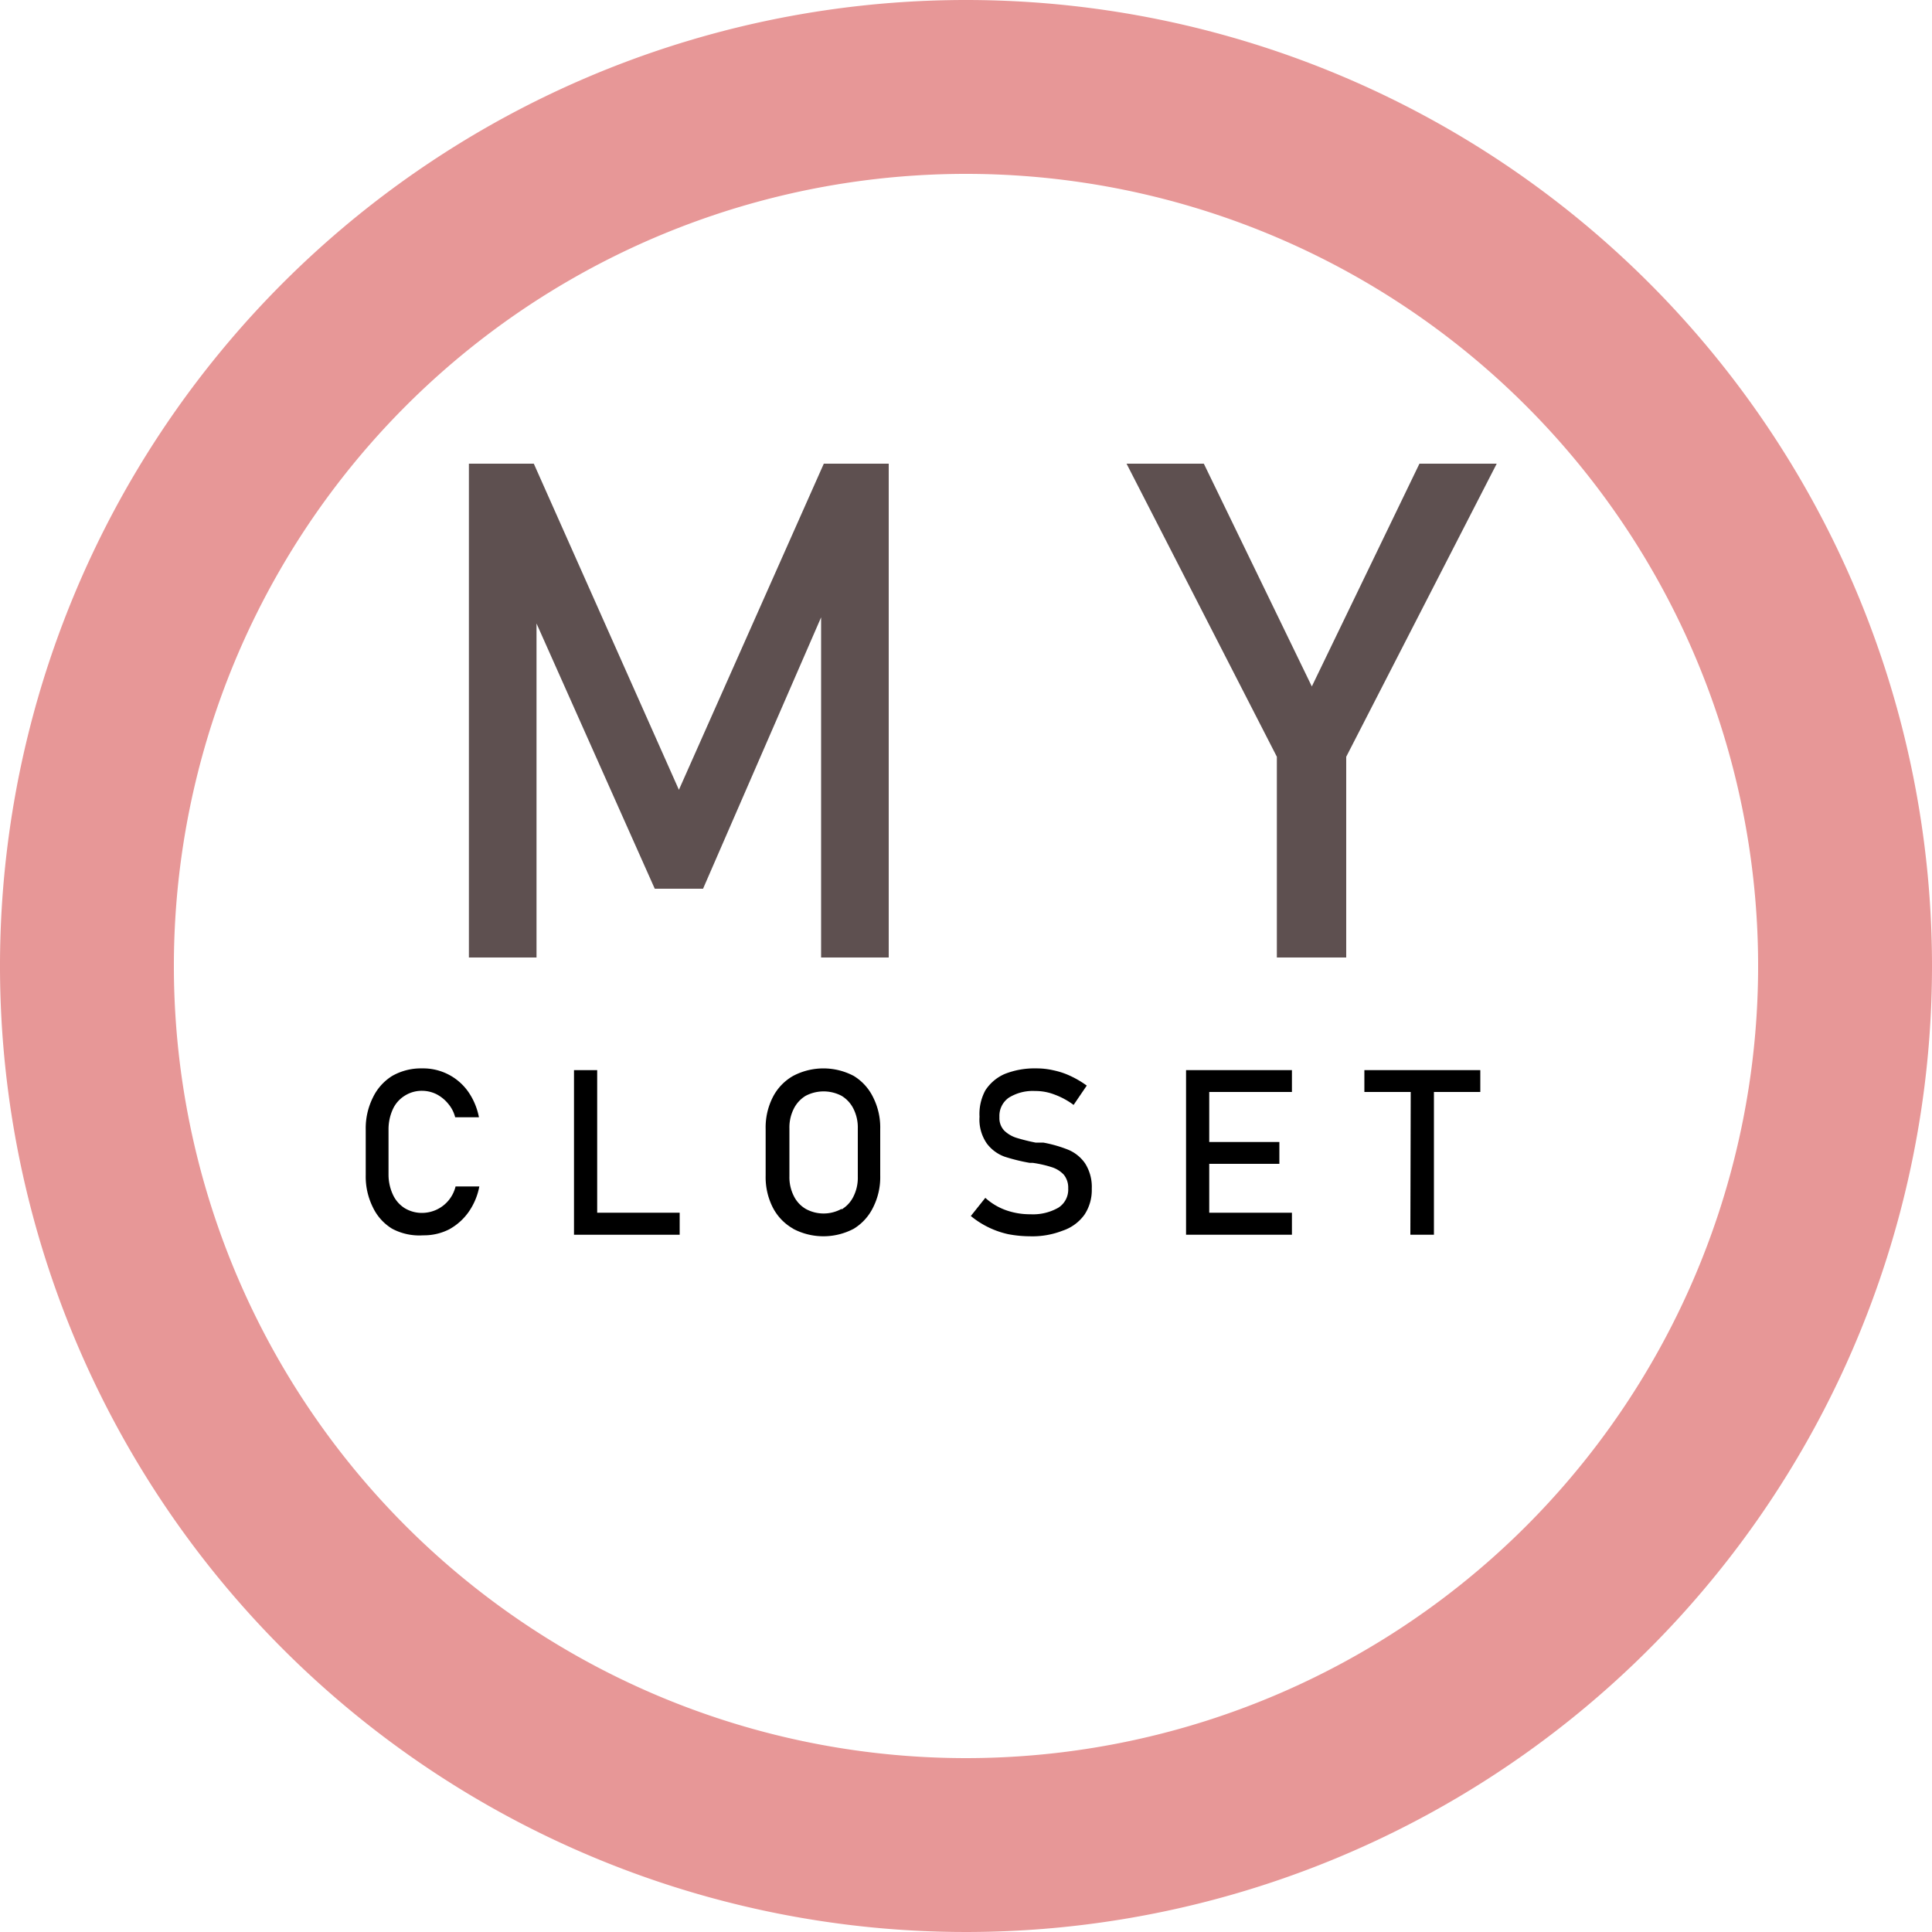 <svg id="Layer_1" data-name="Layer 1" xmlns="http://www.w3.org/2000/svg" viewBox="0 0 100 100"><defs><style>.cls-1{fill:#e79797;}.cls-2{fill:#5e5050;}</style></defs><path class="cls-1" d="M51,9A41,41,0,1,1,10,50,41,41,0,0,1,51,9m0-9a50,50,0,1,0,50,50A50,50,0,0,0,51,0Z" transform="translate(-1 0)"/><path class="cls-2" d="M43.64,24H47V49.56H43.5V30.42l.18,1.12L37.39,46h-2.5L28.6,31.89l.17-1.47V49.56h-3.5V24h3.36l7.51,16.88Z" transform="translate(-1 0)"/><path class="cls-2" d="M70.68,39.17V49.56H67.09V39.17L59.31,24h4l5.59,11.53L74.47,24h4Z" transform="translate(-1 0)"/><path d="M21.3,63.6a2.6,2.6,0,0,1-1-1.11,3.57,3.57,0,0,1-.37-1.67V58.48a3.57,3.57,0,0,1,.37-1.67,2.68,2.68,0,0,1,1-1.12,3,3,0,0,1,1.55-.39,2.85,2.85,0,0,1,2.38,1.2,3.45,3.45,0,0,1,.56,1.33H24.56a1.73,1.73,0,0,0-.37-.71,1.91,1.91,0,0,0-.61-.49,1.7,1.7,0,0,0-.73-.17,1.64,1.64,0,0,0-.91.26,1.61,1.61,0,0,0-.61.7,2.51,2.51,0,0,0-.22,1.06v2.34a2.46,2.46,0,0,0,.22,1,1.64,1.64,0,0,0,.61.71,1.72,1.72,0,0,0,.91.25,1.81,1.81,0,0,0,.73-.16,1.79,1.79,0,0,0,1-1.21h1.23a3.39,3.39,0,0,1-.56,1.33,3,3,0,0,1-1,.89,2.87,2.87,0,0,1-1.34.31A3,3,0,0,1,21.3,63.6Z" transform="translate(-1 0)"/><path d="M30.71,55.39h1.2v8.52h-1.2Zm.6,7.38h4.87v1.14H31.31Z" transform="translate(-1 0)"/><path d="M42.06,63.6A2.65,2.65,0,0,1,41,62.5a3.46,3.46,0,0,1-.37-1.65V58.44A3.46,3.46,0,0,1,41,56.79a2.65,2.65,0,0,1,1.05-1.1,3.36,3.36,0,0,1,3.14,0,2.65,2.65,0,0,1,1,1.1,3.46,3.46,0,0,1,.37,1.65v2.41a3.46,3.46,0,0,1-.37,1.65,2.65,2.65,0,0,1-1,1.1,3.36,3.36,0,0,1-3.14,0Zm2.5-1a1.58,1.58,0,0,0,.62-.68,2.15,2.15,0,0,0,.22-1V58.4a2.15,2.15,0,0,0-.22-1,1.63,1.63,0,0,0-.62-.68,2,2,0,0,0-1.86,0,1.63,1.63,0,0,0-.62.68,2.15,2.15,0,0,0-.22,1v2.49a2.15,2.15,0,0,0,.22,1,1.58,1.58,0,0,0,.62.68,1.92,1.92,0,0,0,1.86,0Z" transform="translate(-1 0)"/><path d="M53.18,63.88a4.59,4.59,0,0,1-1.93-.94L52,62a3.18,3.18,0,0,0,1.07.64,3.72,3.72,0,0,0,1.27.21,2.64,2.64,0,0,0,1.44-.34,1.11,1.11,0,0,0,.51-1h0a1.06,1.06,0,0,0-.23-.71,1.44,1.44,0,0,0-.6-.38,6,6,0,0,0-1-.23h-.16A9.58,9.58,0,0,1,53,59.87a2,2,0,0,1-.92-.68,2.17,2.17,0,0,1-.38-1.39h0A2.56,2.56,0,0,1,52,56.44a2.27,2.27,0,0,1,1-.85,4.17,4.17,0,0,1,1.63-.29,3.82,3.82,0,0,1,.9.1,3.87,3.87,0,0,1,.87.29,5,5,0,0,1,.85.5l-.68,1a3.93,3.93,0,0,0-1-.54,2.73,2.73,0,0,0-1-.18,2.34,2.34,0,0,0-1.36.35,1.15,1.15,0,0,0-.48,1h0a.94.94,0,0,0,.25.7,1.6,1.6,0,0,0,.62.37,10.11,10.11,0,0,0,1,.25h.08l.07,0H55a6.78,6.78,0,0,1,1.29.37,2,2,0,0,1,.87.7,2.27,2.27,0,0,1,.35,1.32v0a2.31,2.31,0,0,1-.37,1.33A2.27,2.27,0,0,1,56,63.7a4.3,4.3,0,0,1-1.69.29A6.09,6.09,0,0,1,53.18,63.88Z" transform="translate(-1 0)"/><path d="M62.39,55.39h1.2v8.52h-1.2Zm.58,0h4.9v1.13H63Zm0,3.72h4.25v1.13H63Zm0,3.66h4.9v1.14H63Z" transform="translate(-1 0)"/><path d="M71.62,55.39h6v1.13h-6Zm2.4.69h1.2v7.83H74Z" transform="translate(-1 0)"/></svg>